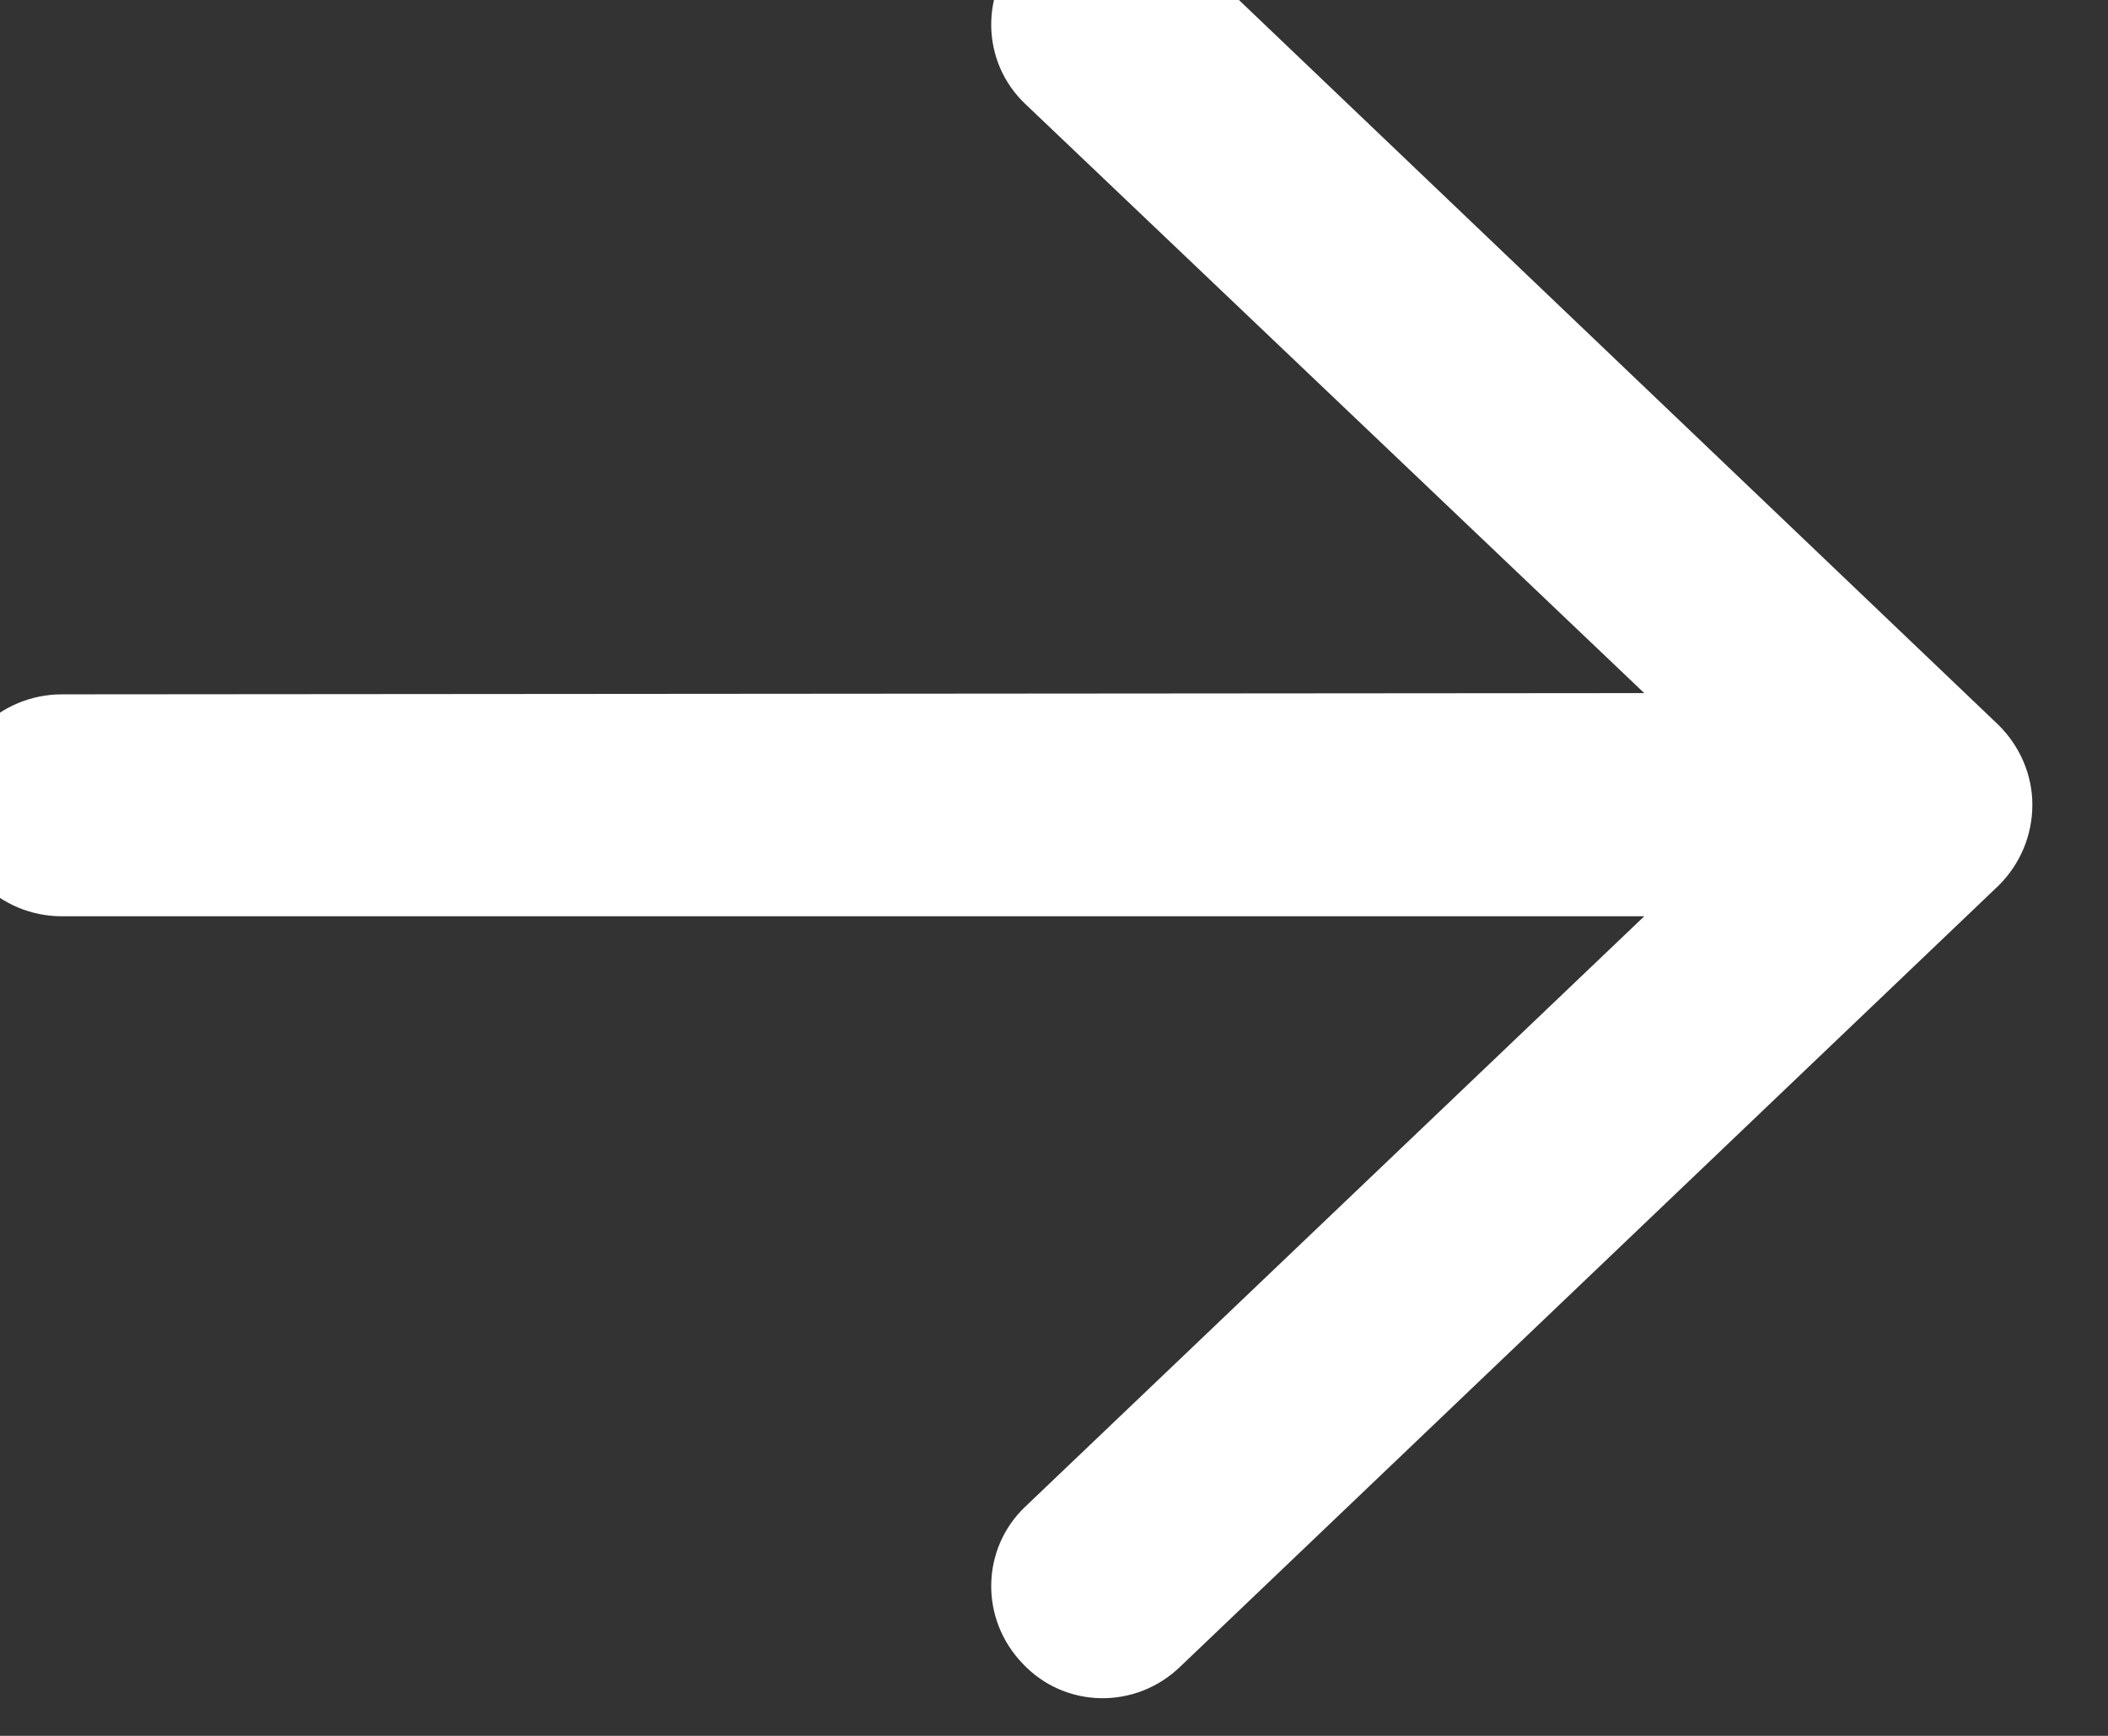 <svg width="17" height="14" viewBox="0 0 17 14" fill="none" xmlns="http://www.w3.org/2000/svg" xmlns:xlink="http://www.w3.org/1999/xlink">
	<rect x="0" y="0" width="17" height="14" fill="#333333" stroke="none"/>
	<desc>
			Created with Pixso.
	</desc>
	<defs/>
	<path id="Vector (Stroke)" d="M-0.41 6.49C-0.41 6 0 5.6 0.5 5.6L13.26 5.59L8.27 0.84C7.91 0.5 7.9 -0.07 8.25 -0.43C8.59 -0.79 9.16 -0.8 9.52 -0.45L16.12 5.85C16.29 6.02 16.39 6.25 16.39 6.49C16.39 6.74 16.29 6.97 16.12 7.14L9.52 13.44C9.16 13.79 8.59 13.78 8.25 13.42C7.9 13.06 7.91 12.49 8.27 12.15L13.26 7.39L0.5 7.39C0 7.39 -0.41 6.99 -0.41 6.49Z" fill="#FFFFFF" fill-opacity="1" fill-rule="evenodd"/>
</svg>
